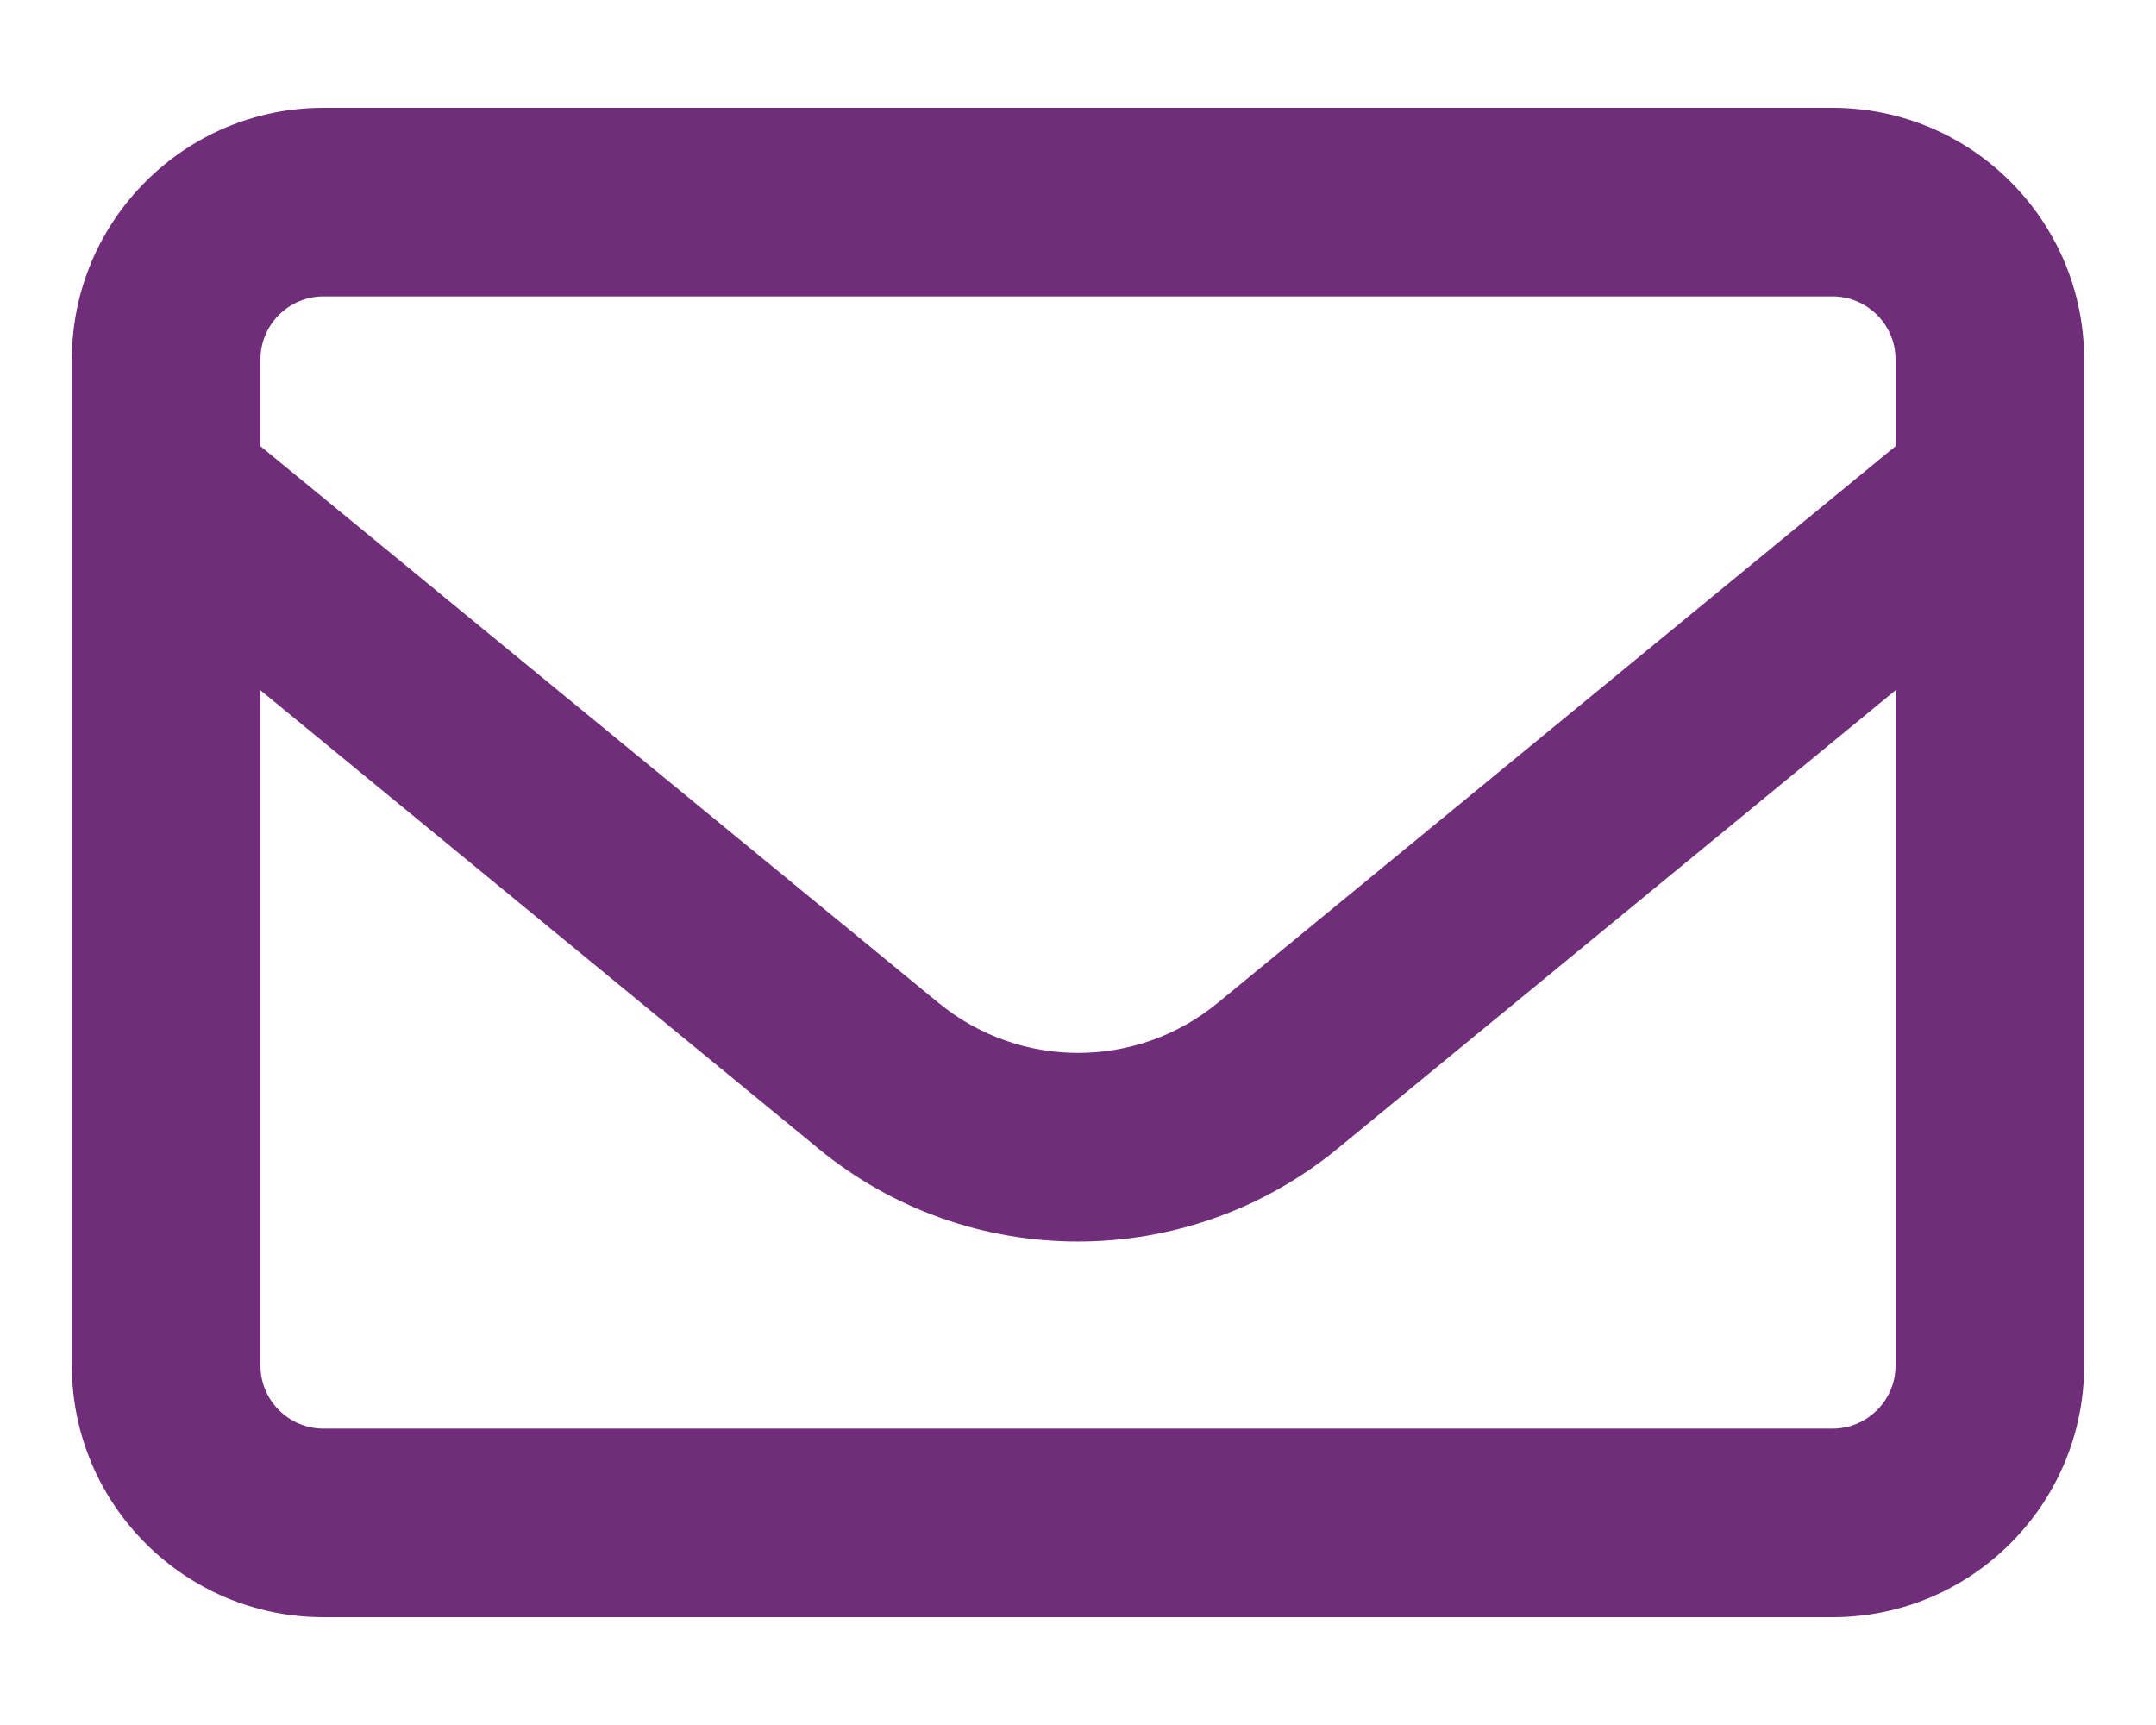 <svg width="15" height="12" viewBox="0 0 15 12" fill="none" xmlns="http://www.w3.org/2000/svg">
<path d="M2.25 2.062C2.009 2.062 1.812 2.259 1.812 2.5V3.104L6.529 6.976C7.095 7.441 7.907 7.441 8.473 6.976L13.188 3.104V2.5C13.188 2.259 12.991 2.062 12.75 2.062H2.25ZM1.812 4.802V9.5C1.812 9.741 2.009 9.938 2.25 9.938H12.75C12.991 9.938 13.188 9.741 13.188 9.5V4.802L9.305 7.991C8.255 8.852 6.743 8.852 5.695 7.991L1.812 4.802ZM0.5 2.5C0.5 1.535 1.285 0.75 2.25 0.75H12.75C13.715 0.75 14.5 1.535 14.5 2.5V9.5C14.5 10.465 13.715 11.25 12.75 11.25H2.25C1.285 11.25 0.5 10.465 0.5 9.5V2.5Z" fill="#6F2D7A"/>
</svg>
